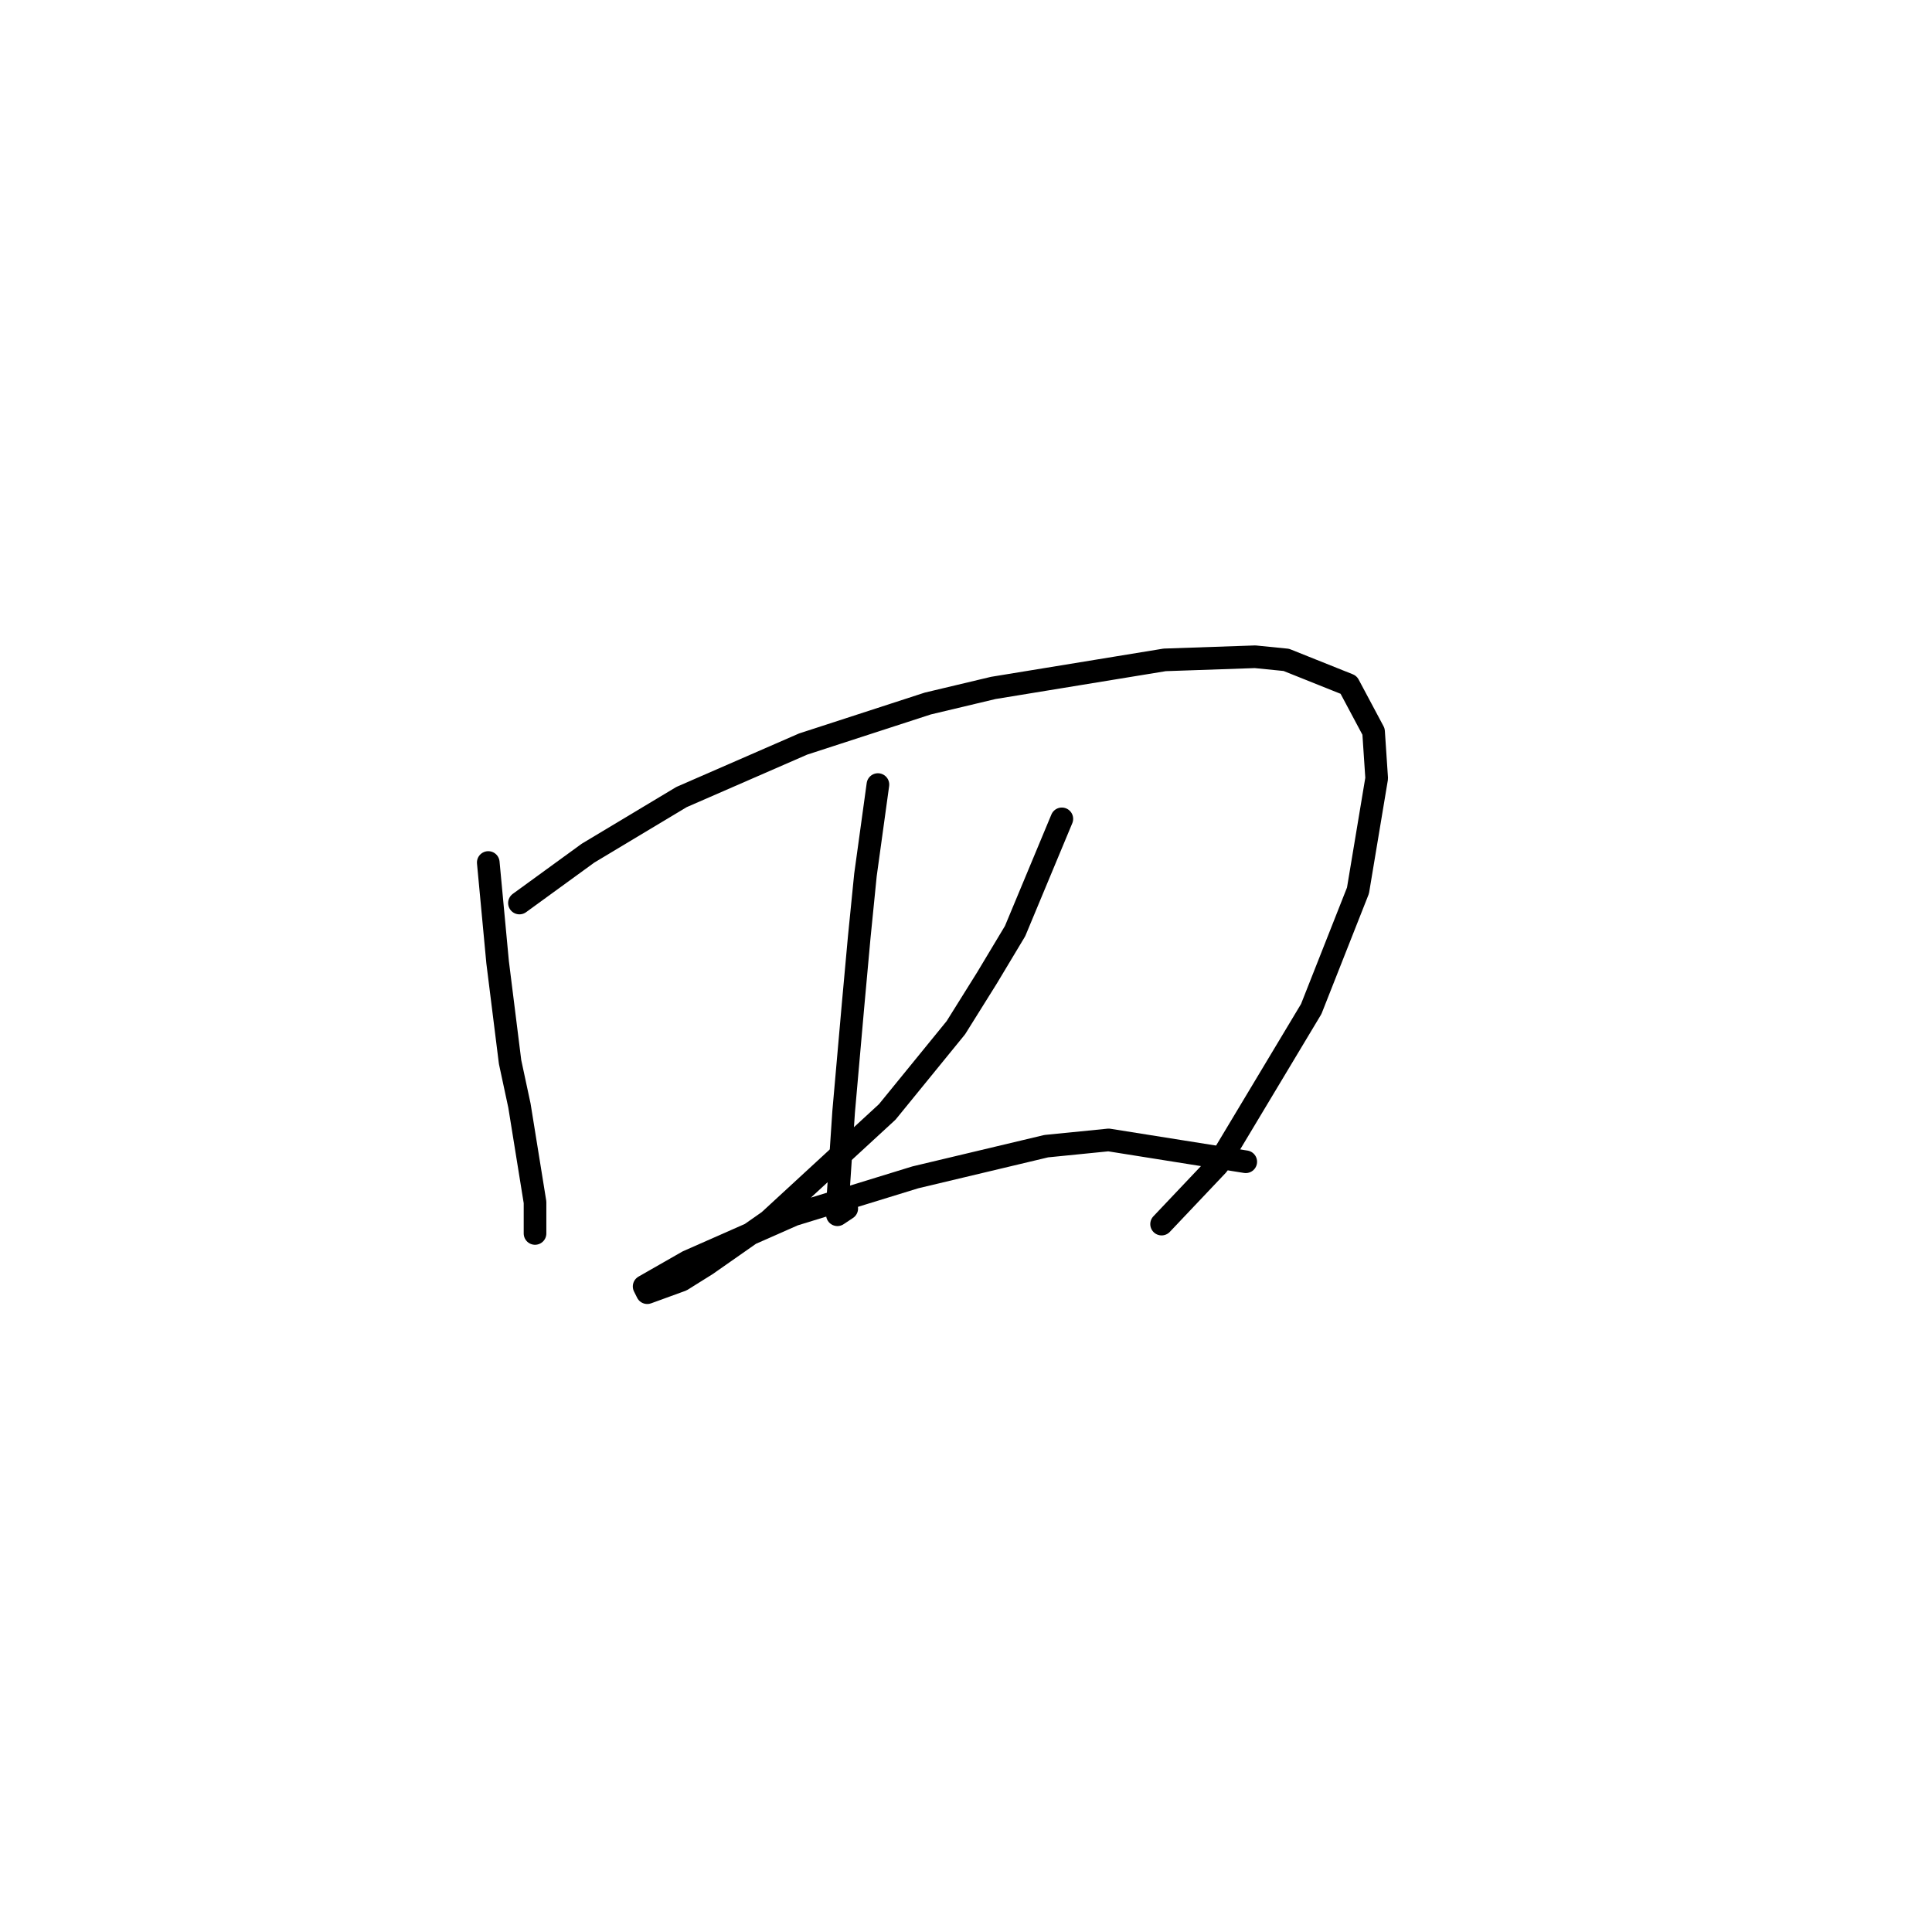 <?xml version="1.0" standalone="no"?>
    <svg width="256" height="256" xmlns="http://www.w3.org/2000/svg" version="1.1">
    <polyline stroke="black" stroke-width="3" stroke-linecap="round" fill="transparent" stroke-linejoin="round" points="64.698 114.286 65.937 127.503 67.589 140.721 68.829 146.504 70.894 159.308 70.894 163.439 70.894 163.439 " />
        <polyline stroke="black" stroke-width="3" stroke-linecap="round" fill="transparent" stroke-linejoin="round" points="68.829 119.655 77.916 113.047 90.307 105.612 106.416 98.59 122.938 93.22 131.612 91.155 154.33 87.437 166.308 87.024 170.439 87.437 178.7 90.742 182.004 96.938 182.417 103.133 179.939 118.003 173.743 133.699 161.352 154.352 153.917 162.2 153.917 162.2 " />
        <polyline stroke="black" stroke-width="3" stroke-linecap="round" fill="transparent" stroke-linejoin="round" points="116.329 103.959 114.677 115.938 113.851 124.199 113.025 133.286 111.786 147.33 110.96 159.721 110.96 160.96 112.199 160.134 112.199 160.134 " />
        <polyline stroke="black" stroke-width="3" stroke-linecap="round" fill="transparent" stroke-linejoin="round" points="140.699 108.503 134.504 123.373 130.786 129.569 126.656 136.177 117.569 147.33 101.873 161.786 93.612 167.569 90.307 169.634 85.764 171.287 85.351 170.46 91.133 167.156 105.177 160.96 121.286 156.004 138.634 151.873 146.895 151.047 165.069 153.939 165.069 153.939 " />
        </svg>